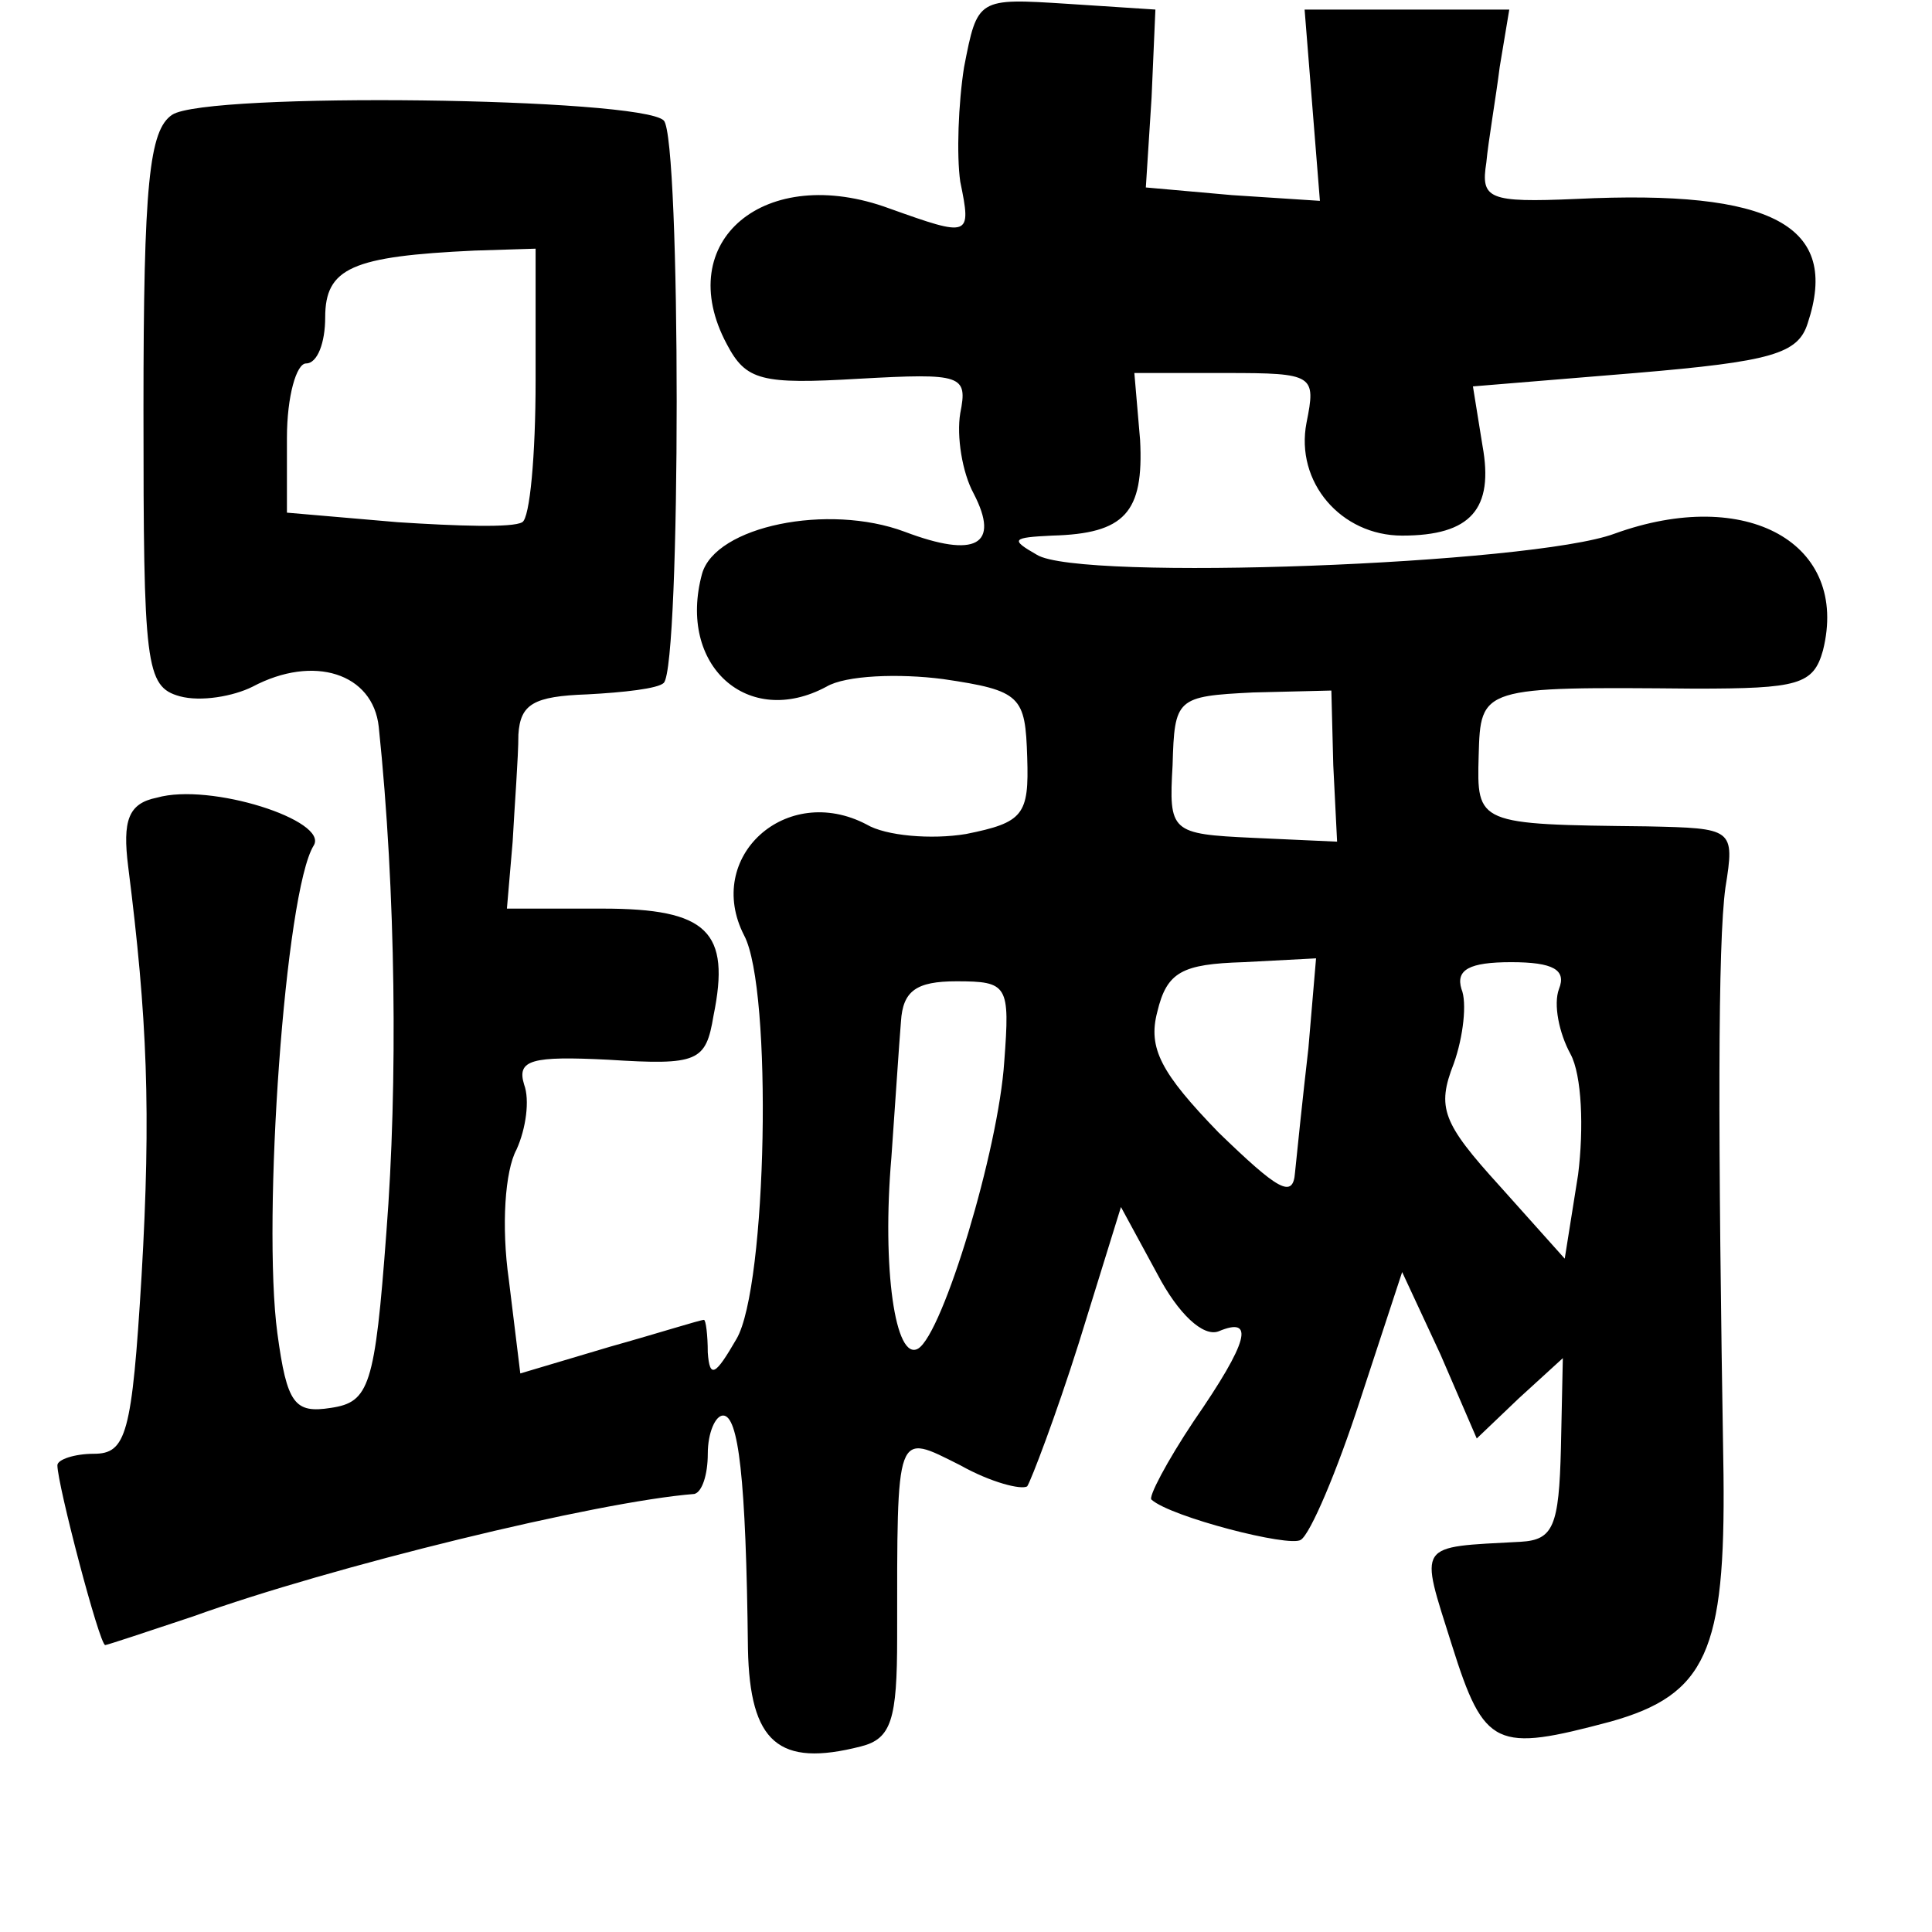 <?xml version="1.0" standalone="no"?>
<!DOCTYPE svg PUBLIC "-//W3C//DTD SVG 20010904//EN"
 "http://www.w3.org/TR/2001/REC-SVG-20010904/DTD/svg10.dtd">
<svg version="1.0" xmlns="http://www.w3.org/2000/svg"
 width="101pt" height="101pt" viewBox="0 0 101 101"
 preserveAspectRatio="xMidYMid meet">
<g transform="translate(0,101) scale(0.1,-0.1)"
fill="#000000" stroke="none">
<path d="M504 975 c-3 -19 -4 -46 -2 -60 6 -29 5 -29 -37 -14 -65 24 -114 -17
-85 -71 10 -19 18 -21 69 -18 54 3 57 2 53 -18 -2 -12 1 -31 7 -42 14 -27 1
-34 -36 -20 -40 15 -99 3 -106 -22 -13 -48 24 -81 65 -59 10 6 38 7 61 4 41
-6 43 -9 44 -41 1 -30 -2 -34 -32 -40 -18 -3 -42 -1 -52 5 -42 22 -85 -17 -64
-58 15 -28 12 -184 -4 -211 -11 -19 -14 -21 -15 -7 0 9 -1 17 -2 17 -2 0 -24
-7 -49 -14 l-47 -14 -6 49 c-4 28 -2 57 4 68 5 11 7 26 4 34 -4 13 4 15 44 13
47 -3 51 -1 55 23 9 44 -3 56 -58 56 l-50 0 3 35 c1 19 3 44 3 56 1 16 8 20
36 21 19 1 37 3 40 6 9 9 9 285 0 294 -12 12 -239 15 -257 3 -12 -8 -15 -36
-15 -154 0 -134 1 -145 19 -150 11 -3 28 0 38 5 32 17 63 7 66 -21 9 -86 10
-187 4 -264 -6 -81 -9 -89 -29 -92 -19 -3 -23 2 -28 39 -8 59 4 231 19 255 8
13 -54 33 -82 25 -15 -3 -18 -12 -15 -36 10 -79 12 -128 7 -214 -5 -83 -8 -93
-25 -93 -10 0 -19 -3 -19 -6 0 -10 22 -94 25 -94 1 0 22 7 46 15 72 26 211 60
262 64 4 1 7 10 7 21 0 11 4 20 8 20 8 0 12 -32 13 -122 1 -49 16 -62 59 -51
16 4 19 14 19 57 0 110 -1 107 33 90 16 -9 32 -13 35 -11 2 3 15 37 27 75 l22
71 19 -35 c11 -21 24 -33 32 -30 19 8 16 -5 -13 -47 -14 -21 -24 -40 -22 -41
10 -9 72 -25 78 -21 5 3 19 36 31 73 l22 67 20 -43 19 -44 22 21 23 21 -1 -47
c-1 -41 -4 -48 -21 -49 -55 -3 -53 0 -36 -54 17 -54 23 -56 83 -40 50 14 60
37 59 129 -3 181 -3 278 1 307 5 31 4 31 -41 32 -89 1 -89 1 -88 37 1 36 1 36
113 35 54 0 62 2 67 20 14 56 -40 86 -109 61 -43 -16 -280 -25 -302 -11 -14 8
-13 9 8 10 38 1 48 12 46 50 l-3 35 48 0 c46 0 47 -1 42 -26 -6 -31 18 -59 50
-59 36 0 48 14 42 47 l-5 31 85 7 c71 6 85 10 90 26 17 51 -18 70 -121 65 -46
-2 -50 0 -47 19 1 11 5 34 7 50 l5 30 -54 0 -53 0 4 -50 4 -50 -46 3 -45 4 3
47 2 46 -46 3 c-47 3 -47 3 -54 -33z m-224 -164 c0 -39 -3 -72 -7 -74 -5 -3
-34 -2 -65 0 l-58 5 0 39 c0 22 5 39 10 39 6 0 10 11 10 24 0 26 14 32 78 35
l32 1 0 -69z m417 -201 l2 -40 -44 2 c-43 2 -44 3 -42 38 1 35 2 36 42 38 l41
1 1 -39z m-13 -148 c-3 -26 -6 -55 -7 -65 -1 -14 -9 -9 -40 21 -30 31 -37 44
-32 63 5 21 13 25 45 26 l38 2 -4 -47z m131 31 c-3 -8 0 -23 6 -34 6 -11 7
-39 4 -63 l-7 -44 -34 38 c-30 33 -33 41 -24 64 5 14 7 32 4 39 -3 10 4 14 26
14 22 0 29 -4 25 -14z m-290 -38 c-3 -46 -32 -142 -45 -150 -12 -7 -19 42 -14
100 2 28 4 59 5 71 1 16 8 21 29 21 27 0 28 -2 25 -42z"/>
</g>
</svg>
